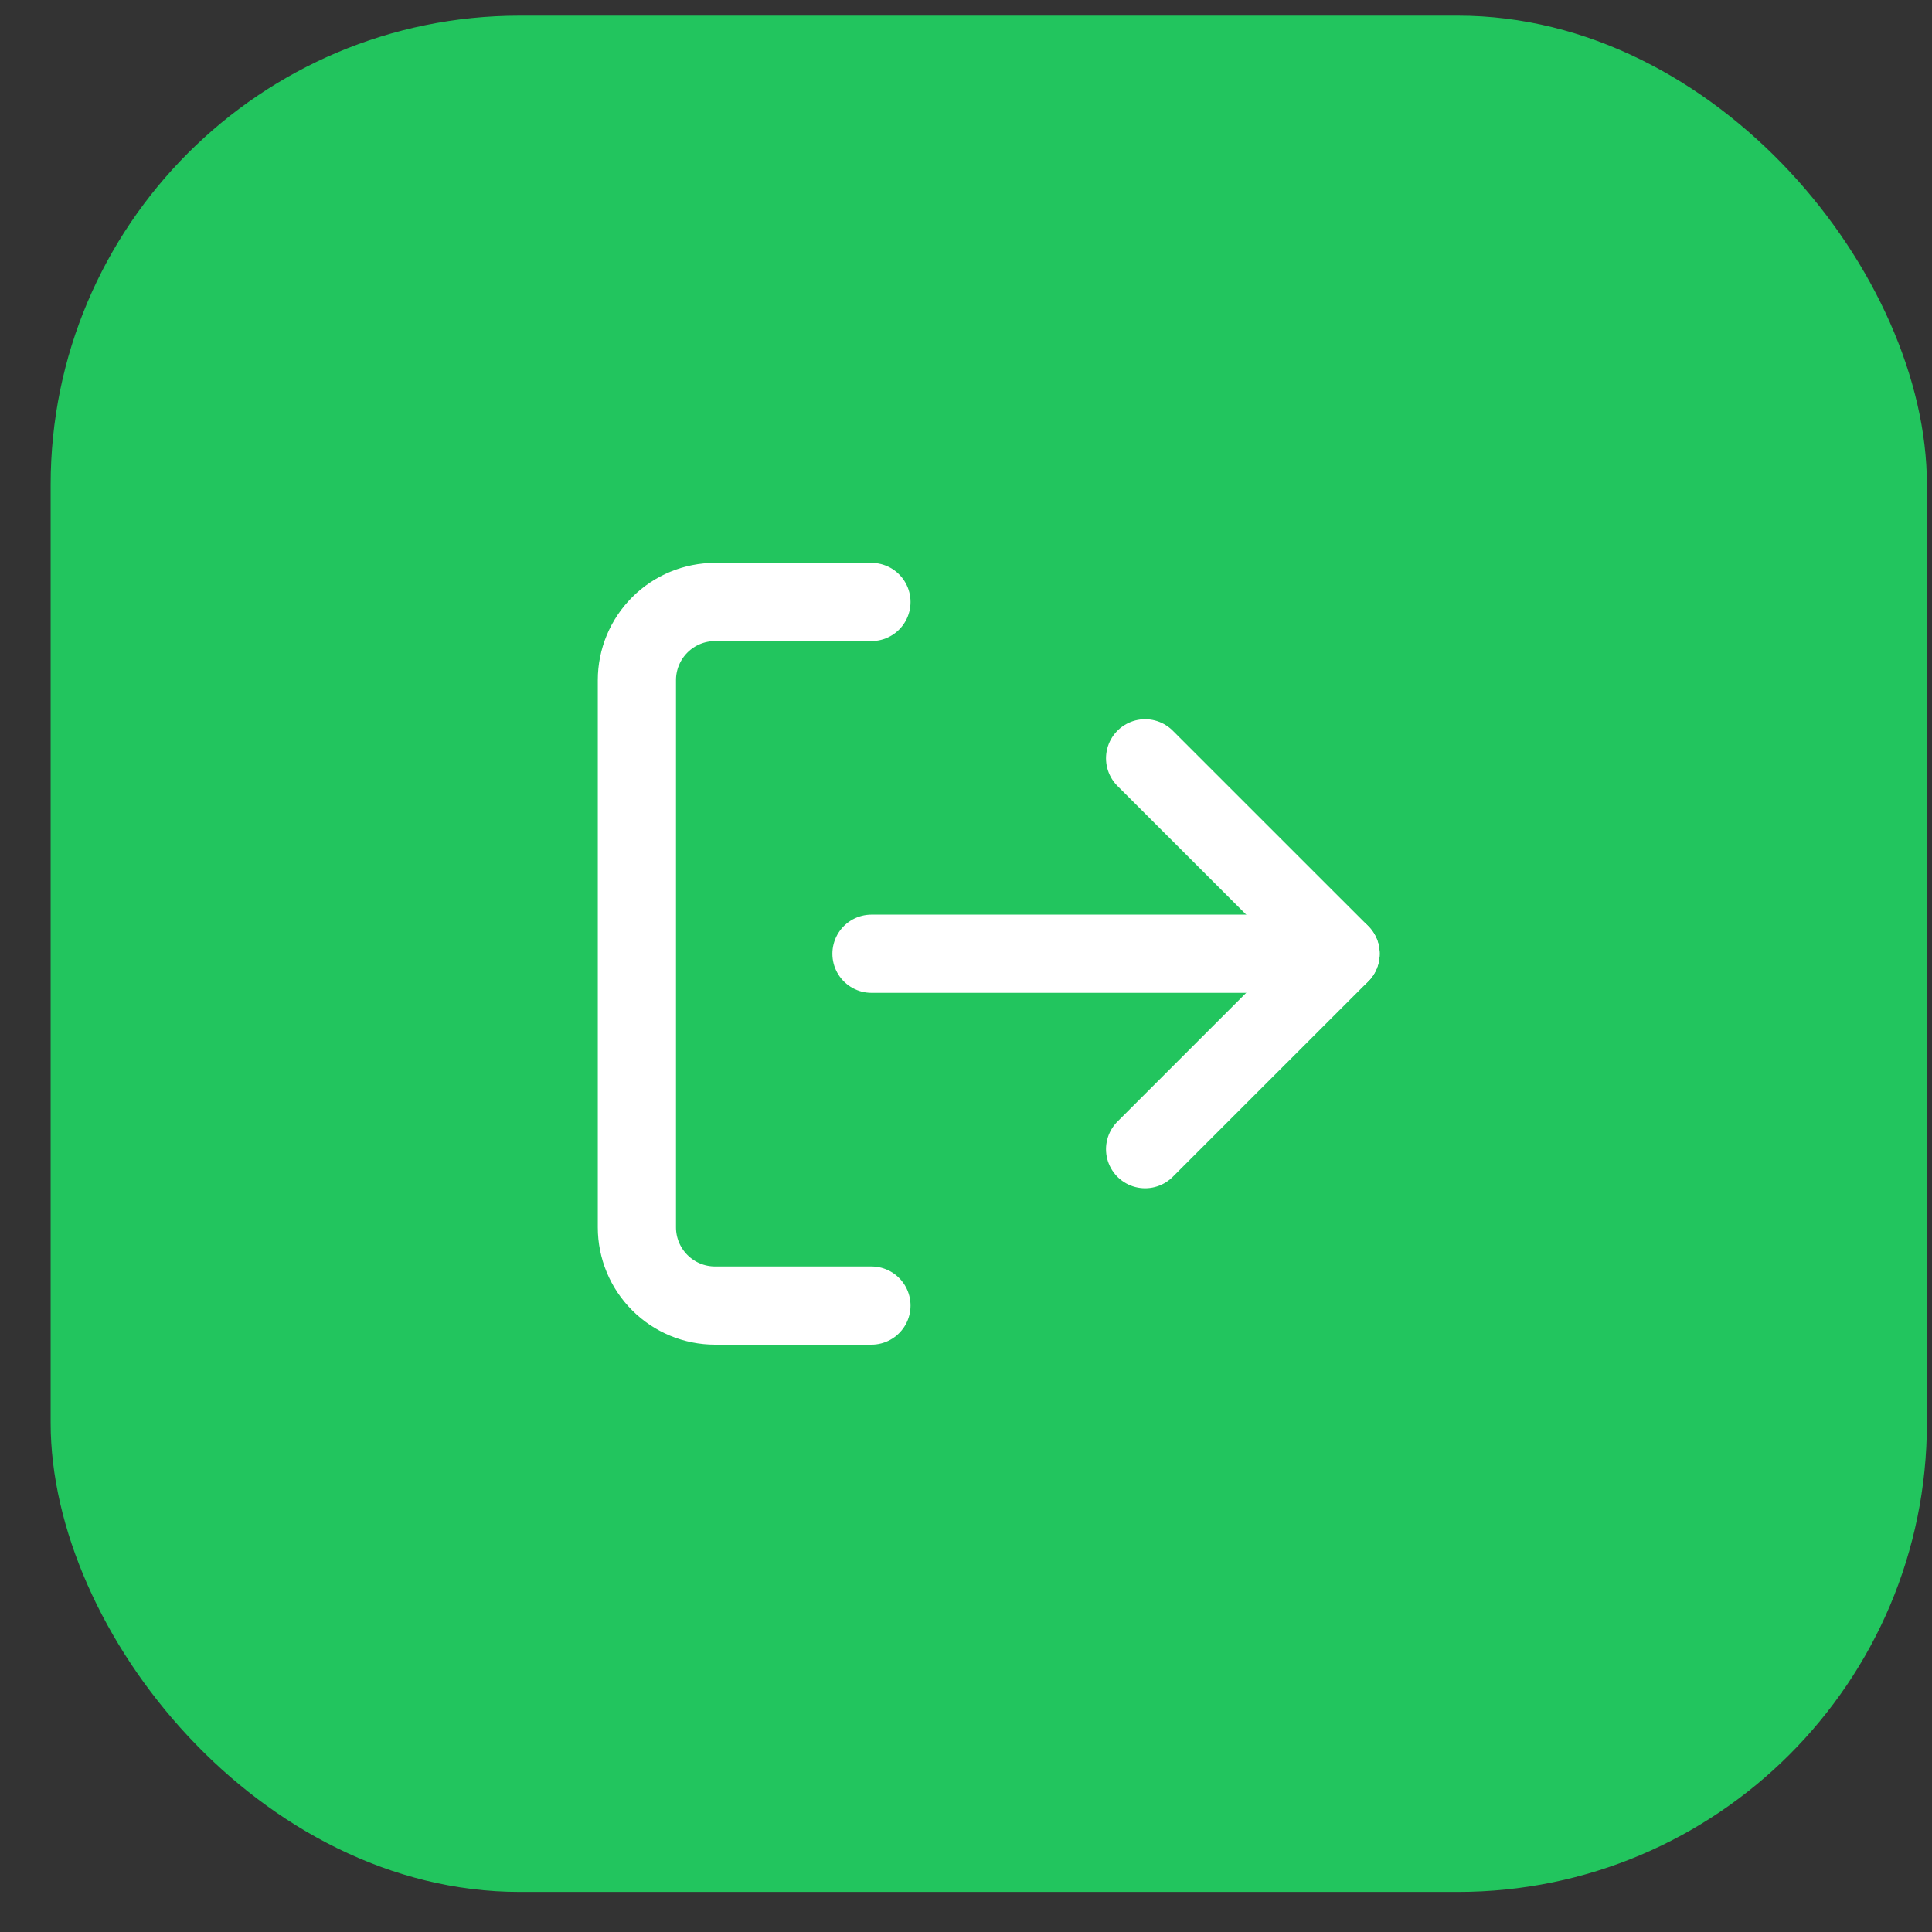 <svg fill="none" height="38" viewBox="0 0 38 38" width="38" xmlns="http://www.w3.org/2000/svg">
    <rect x="0" y="0" width="38" height="38" fill="#333333" stroke="none"/>
    <rect fill="#22C55E" height="36.904" rx="9.226" width="36.904" x="0.996" y="0.308" />
    <path d="M22.523 22.603L26.368 18.759L22.523 14.915" stroke="white" stroke-linecap="round"
        stroke-linejoin="round" stroke-width="1.538" />
    <path d="M26.367 18.759H17.141" stroke="white" stroke-linecap="round" stroke-linejoin="round"
        stroke-width="1.538" />
    <path
        d="M17.14 25.679H14.065C13.657 25.679 13.266 25.517 12.978 25.229C12.689 24.94 12.527 24.549 12.527 24.141V13.377C12.527 12.97 12.689 12.579 12.978 12.29C13.266 12.002 13.657 11.84 14.065 11.84H17.14"
        stroke="white" stroke-linecap="round" stroke-linejoin="round" stroke-width="1.538" />
</svg>
